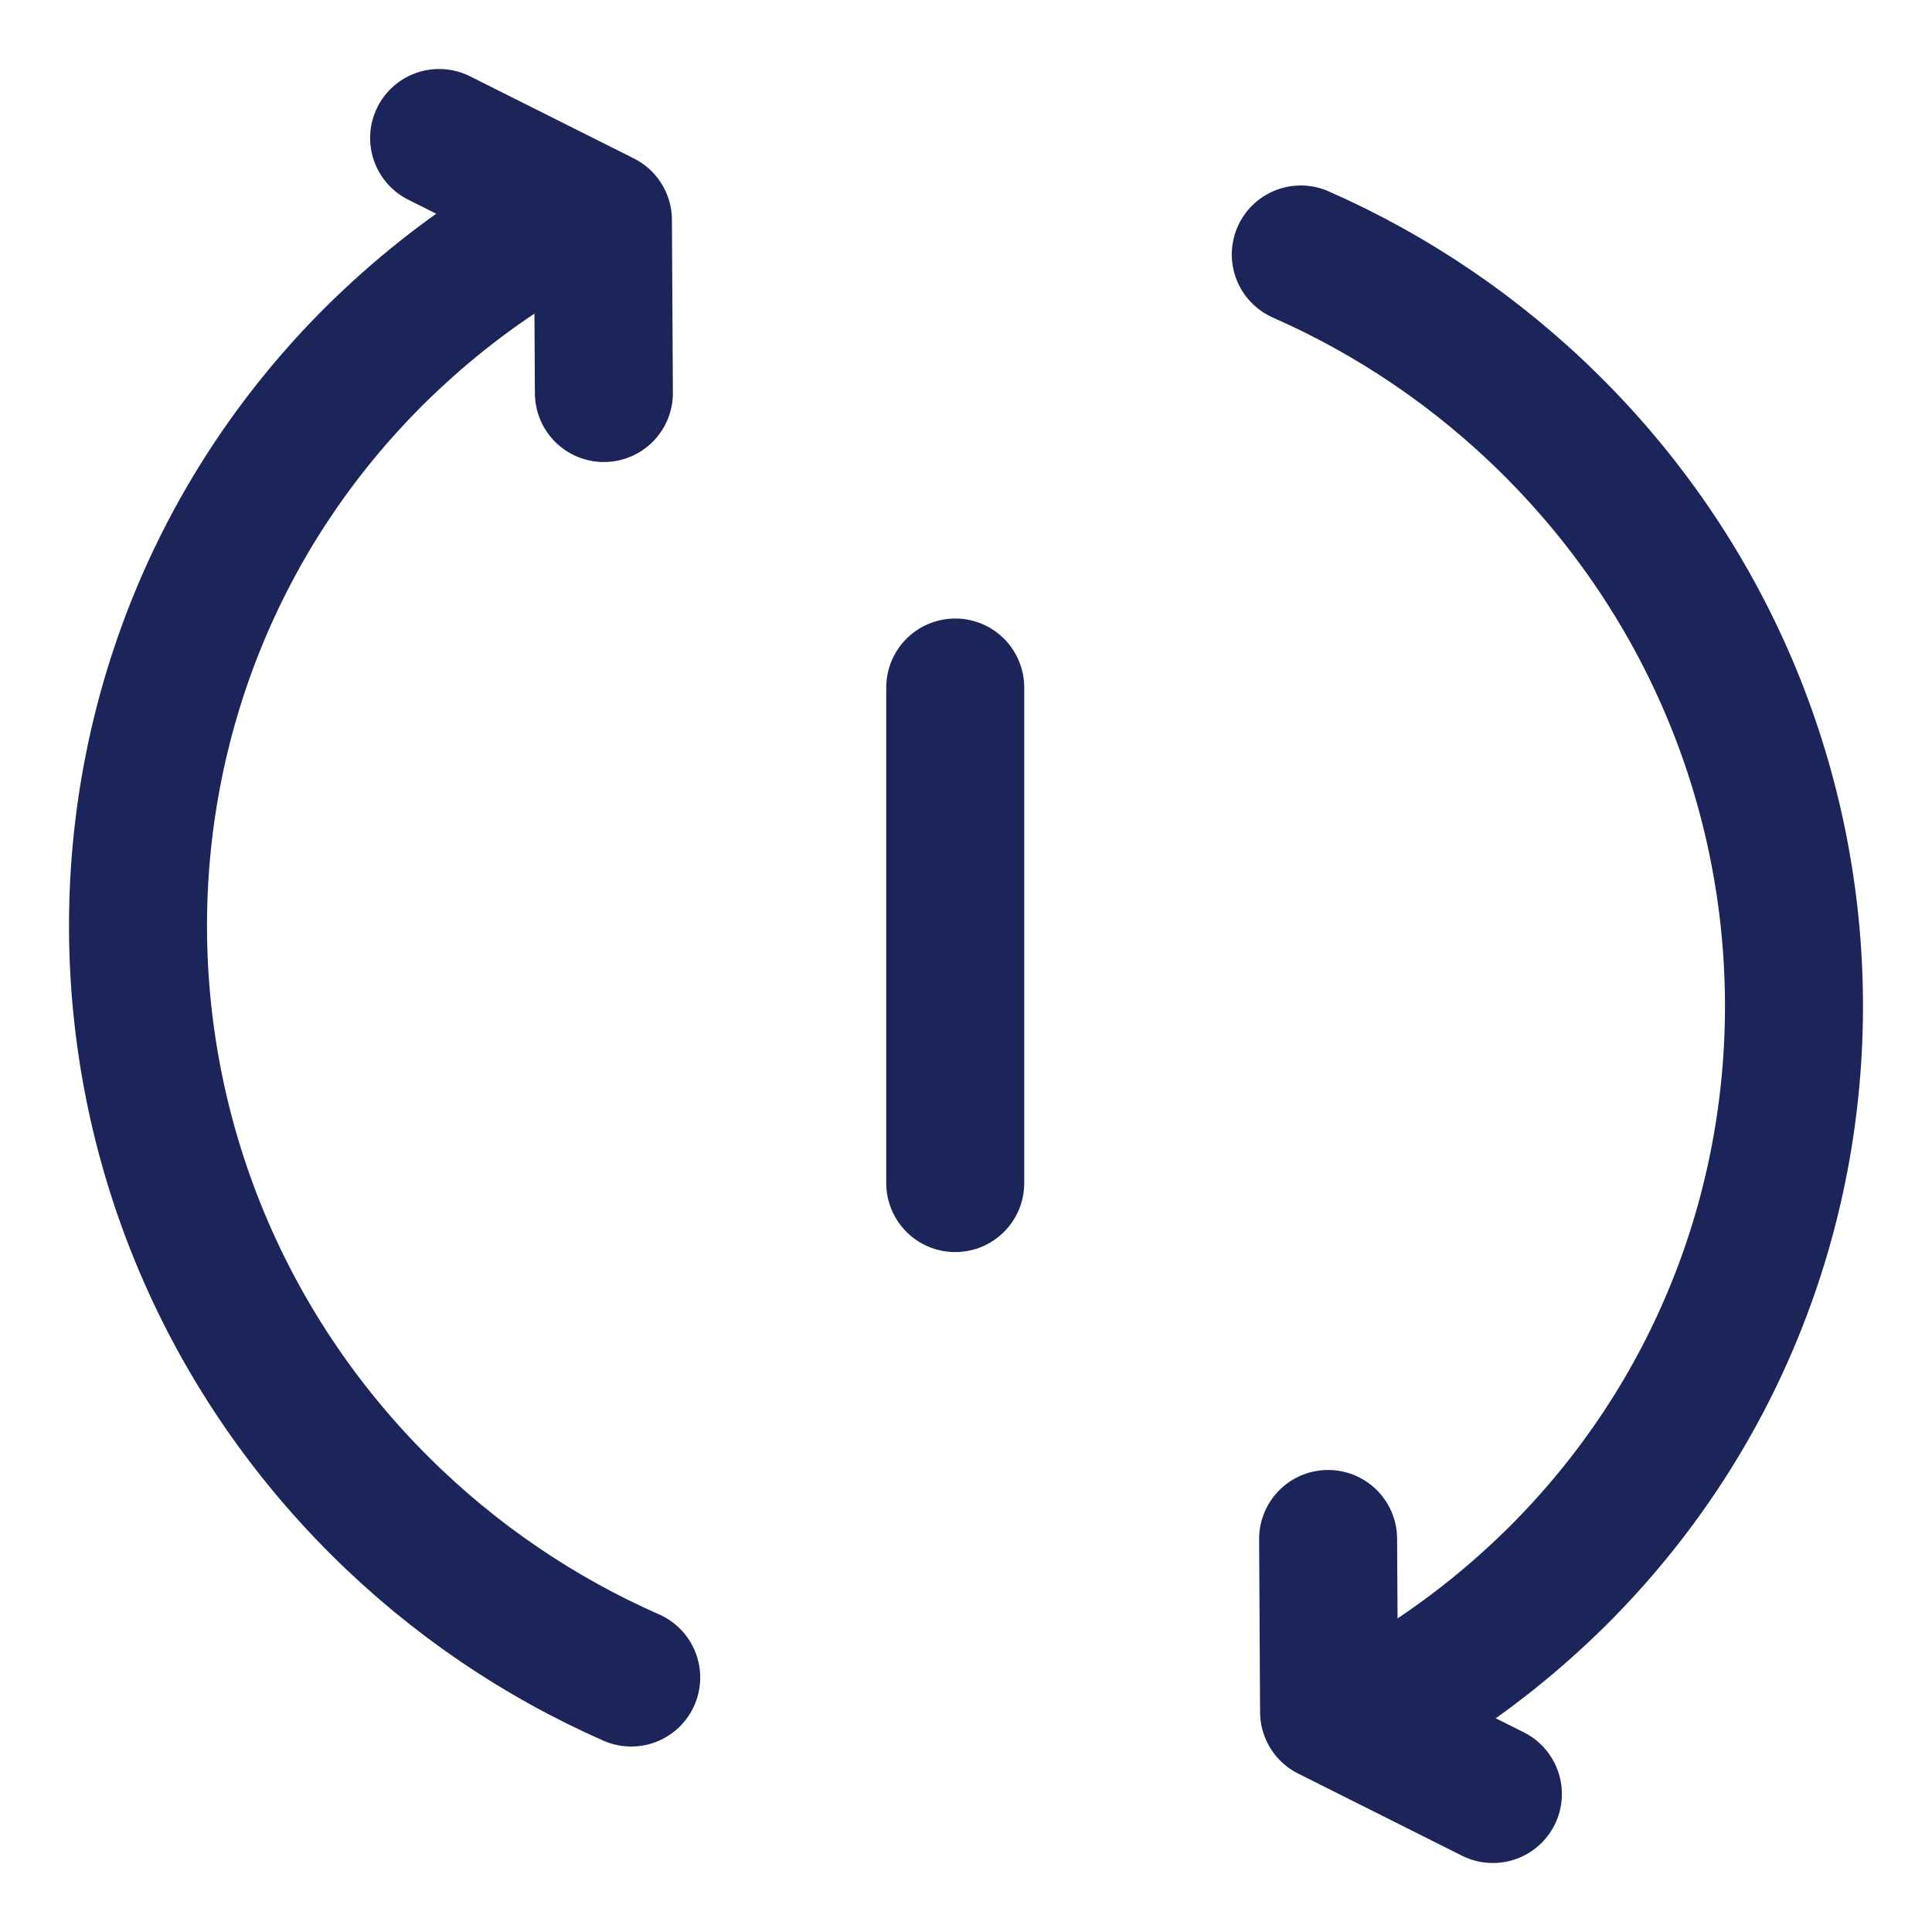 <?xml version="1.0" encoding="UTF-8"?>
<svg width="14px" height="14px" viewBox="0 0 14 14" version="1.1" xmlns="http://www.w3.org/2000/svg" xmlns:xlink="http://www.w3.org/1999/xlink">
    <!-- Generator: Sketch 56.3 (81716) - https://sketch.com -->
    <title>icon/button/reboot/zodiac</title>
    <desc>Created with Sketch.</desc>
    <g id="Styleguide" stroke="none" stroke-width="1" fill="none" fill-rule="evenodd" stroke-linecap="round" stroke-linejoin="round">
        <g id="icon/button/reboot/zodiac" transform="translate(1, 1)" stroke="#1B2559">
            <g id="Group-3">
                <g id="Group-2">
                    <path d="M3.574,11.156 C2.915,10.866 2.296,10.452 1.755,9.914 C-0.569,7.601 -0.587,3.869 1.714,1.578 C2.031,1.264 2.374,0.992 2.737,0.765" id="Stroke-1"></path>
                    <polyline id="Stroke-3" points="3.376 1.848 3.369 0.595 2.182 4.15223411e-14"></polyline>
                </g>
                <path d="M5.922,7.573 L5.922,3.982" id="Stroke-9"></path>
                <g id="Group-2" transform="translate(9.818, 6) scale(-1, -1) translate(-9.818, -6) translate(7.636, 0)">
                    <path d="M3.574,11.156 C2.915,10.866 2.296,10.452 1.755,9.914 C-0.569,7.601 -0.587,3.869 1.714,1.578 C2.031,1.264 2.374,0.992 2.737,0.765" id="Stroke-1"></path>
                    <polyline id="Stroke-3" points="3.376 1.848 3.369 0.595 2.182 4.15223411e-14"></polyline>
                </g>
            </g>
        </g>
    </g>
</svg>